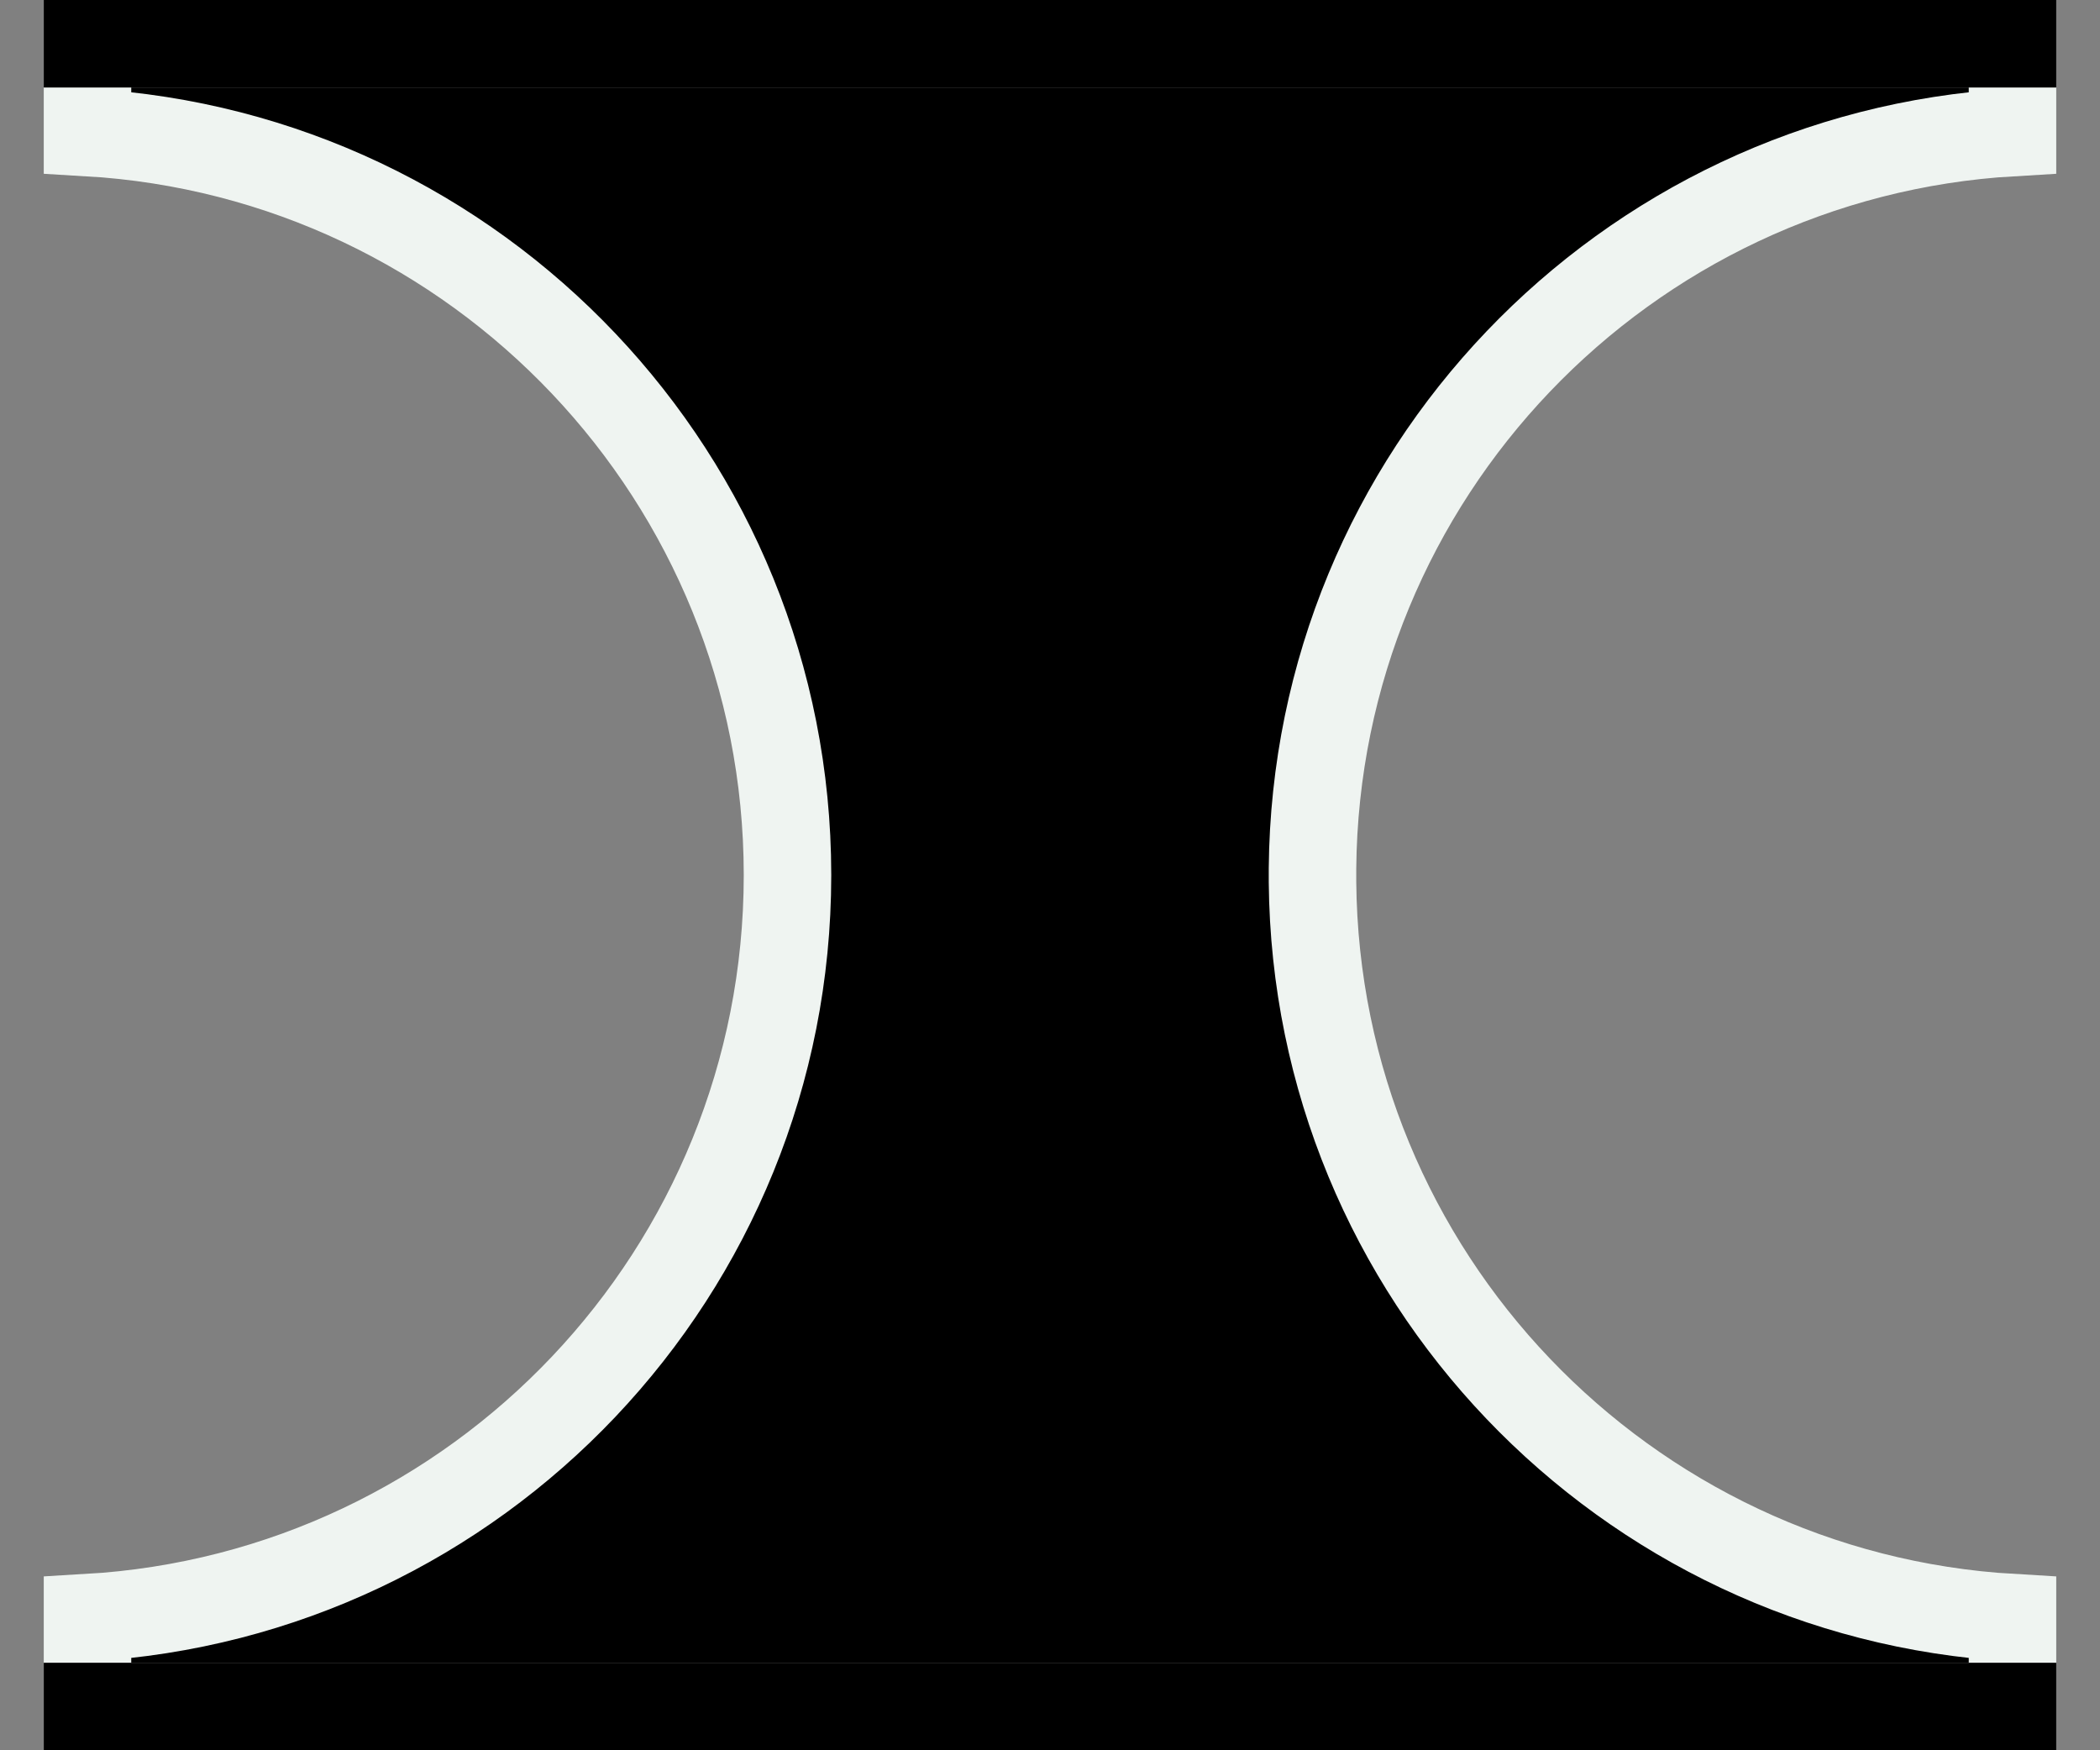 <svg width="24" height="20" viewBox="0 0 24 20" xmlns="http://www.w3.org/2000/svg">
    <rect x="0" y="0" width="24" height="20" fill="#808080" stroke="none"/>
    <path
        d="M15 10.073L15 10.073L15 10.078C15.04 14.569 18.564 18.228 23 18.485L23 19.5L1 19.5L1 18.485C5.46 18.227 8.997 14.529 9 10.005L9 10.005L9 9.993L9 9.993C8.996 5.47 5.459 1.773 1 1.514L1 0.5L23 0.5L23 1.514C18.564 1.772 15.04 5.431 15 9.923L15 9.923L15 9.927L15 10.073Z"
        stroke="#EFF4F1" />
    <rect x="23.5" y="20" width="23" height="1" transform="rotate(-180 23.5 20)" />
    <rect x="23.5" y="1" width="23" height="1" transform="rotate(-180 23.5 1)" />
</svg>
